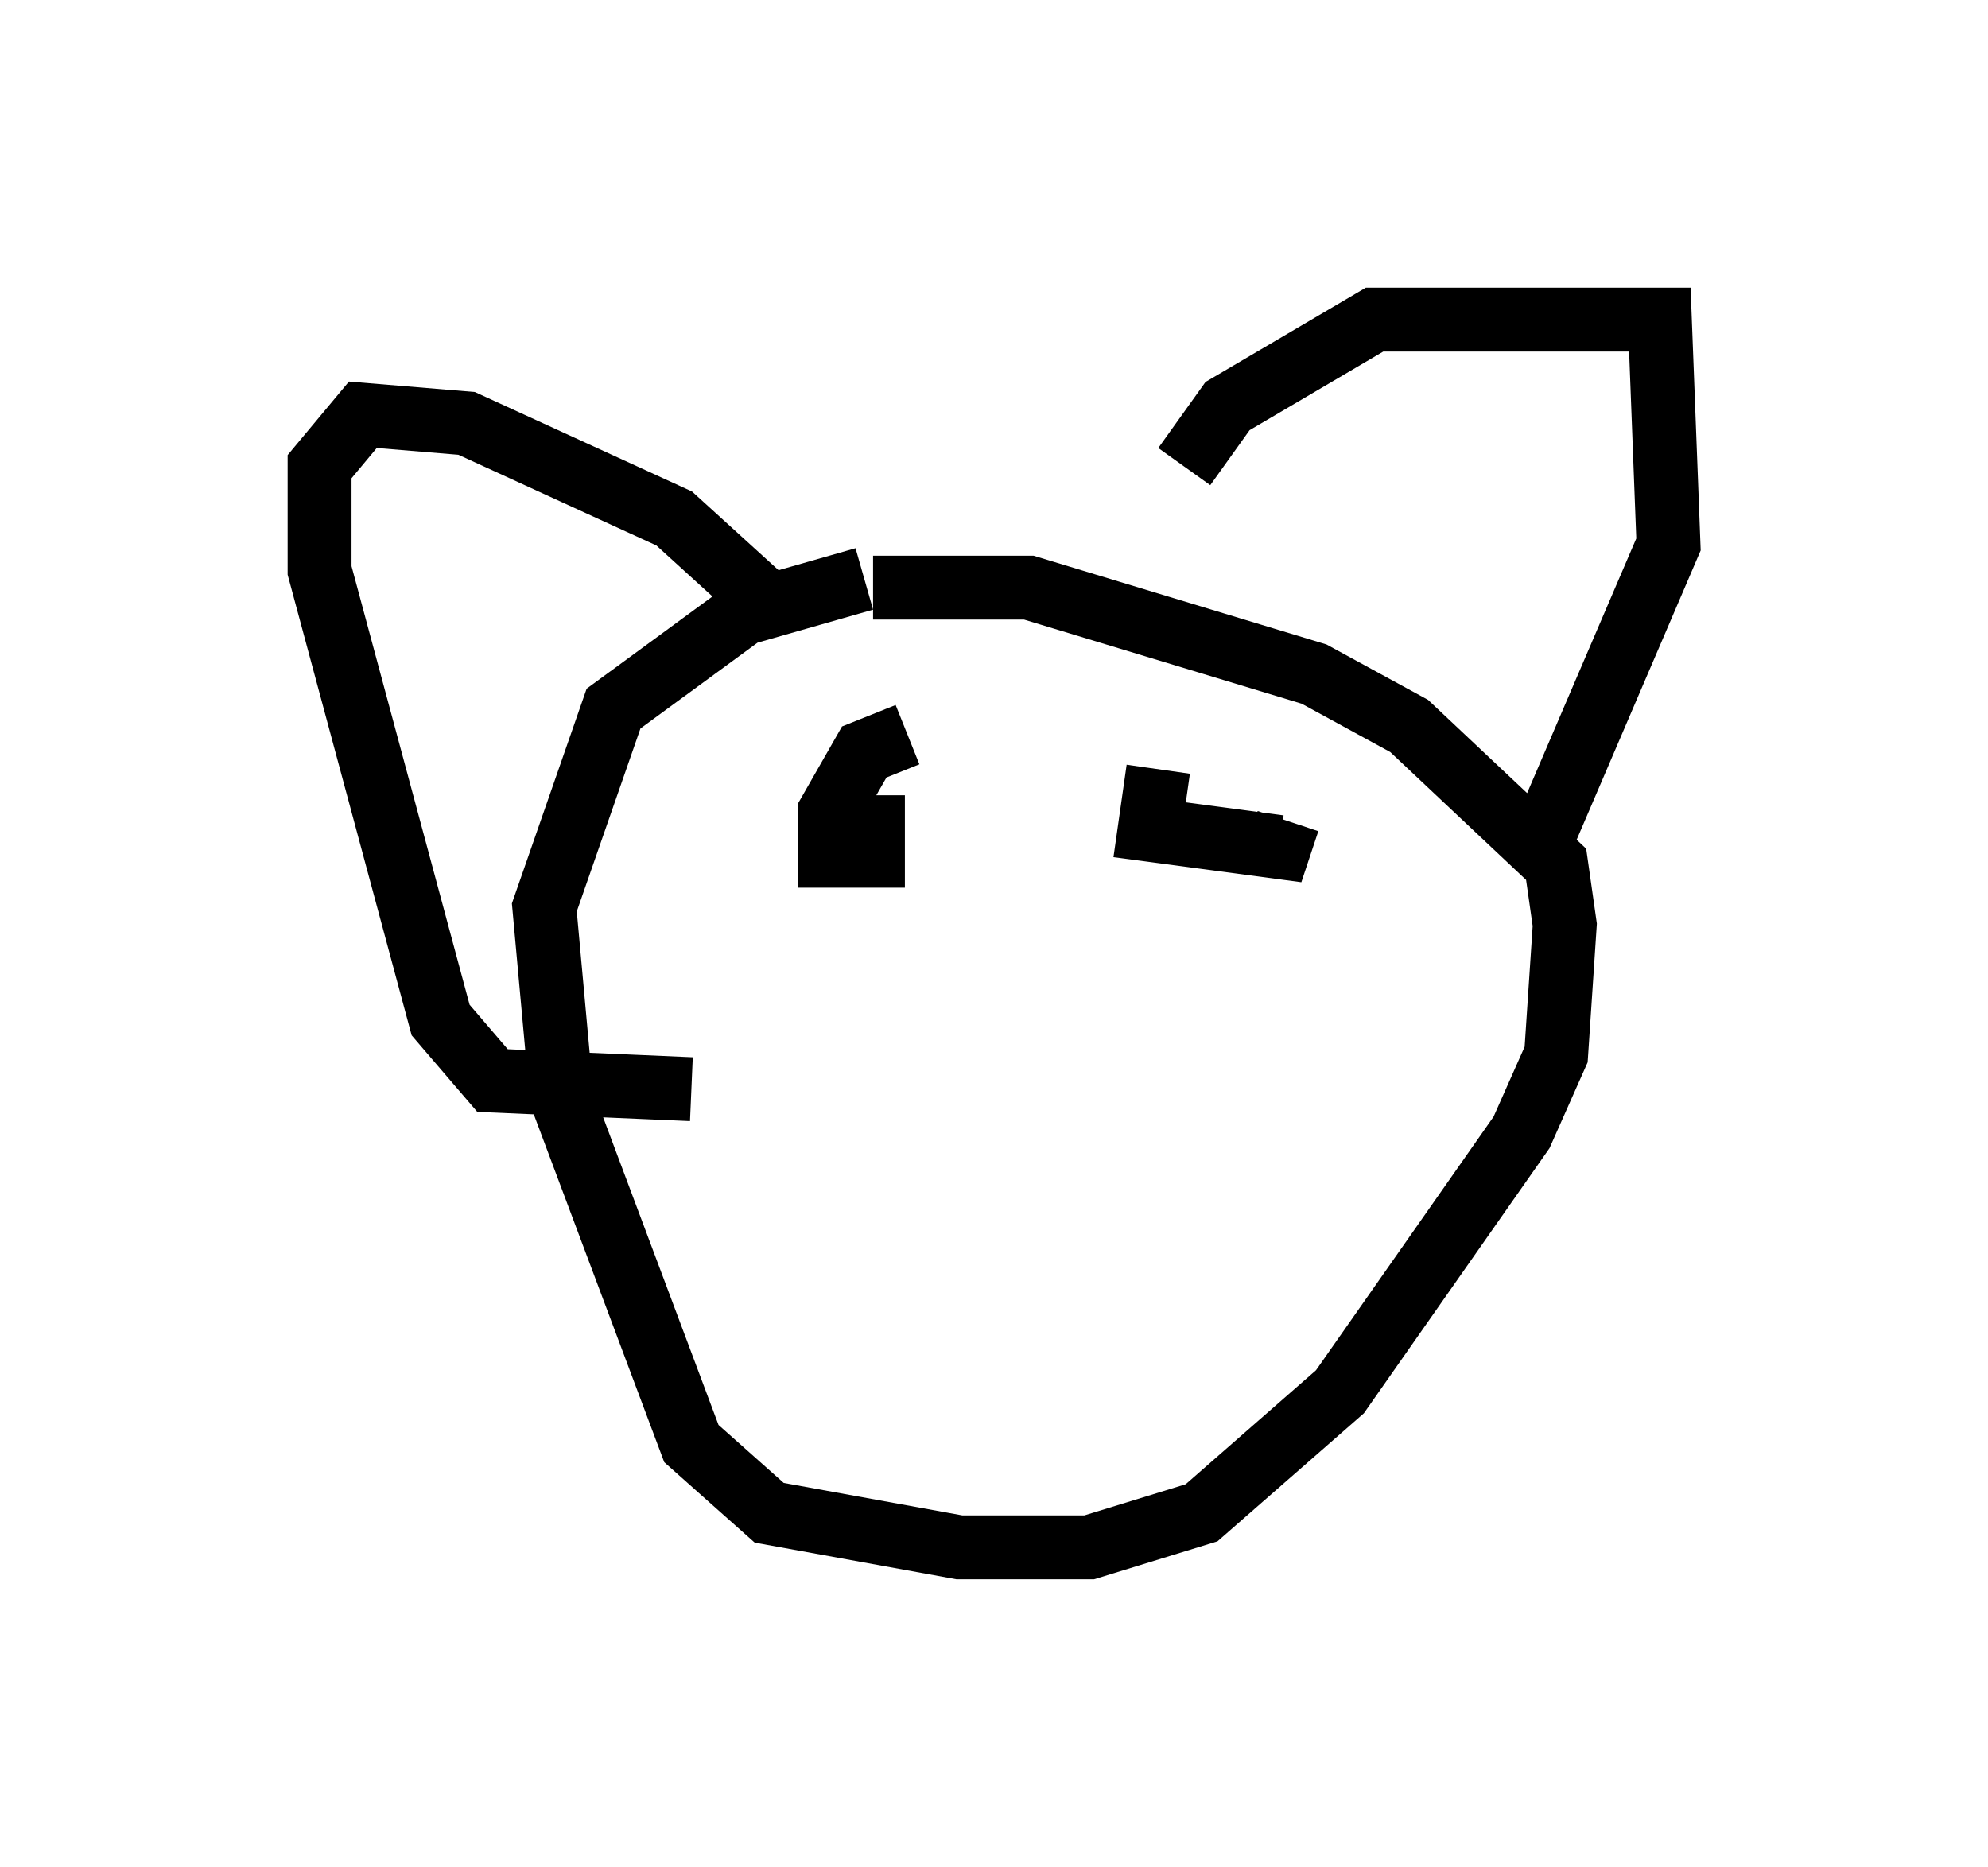 <?xml version="1.0" encoding="utf-8" ?>
<svg baseProfile="full" height="29.215" version="1.1" width="31.109" xmlns="http://www.w3.org/2000/svg" xmlns:ev="http://www.w3.org/2001/xml-events" xmlns:xlink="http://www.w3.org/1999/xlink"><defs /><rect fill="white" height="29.215" width="31.109" x="0" y="0" /><path d="M17.043, 9.195 m-3.518, -0.135 l-1.894, 0.541 -2.03, 1.488 l-1.083, 3.112 0.271, 2.977 l2.03, 5.413 1.218, 1.083 l2.977, 0.541 2.03, 0.0 l1.759, -0.541 2.165, -1.894 l2.842, -4.059 0.541, -1.218 l0.135, -2.03 -0.135, -0.947 l-2.3, -2.165 -1.488, -0.812 l-4.465, -1.353 -2.436, 0.0 m-1.624, 0.271 l-1.488, -1.353 -3.248, -1.488 l-1.624, -0.135 -0.677, 0.812 l0.0, 1.624 1.894, 7.036 l0.812, 0.947 3.112, 0.135 m7.713, -9.743 l0.677, -0.947 2.3, -1.353 l4.465, 0.0 0.135, 3.518 l-2.03, 4.736 m-5.954, -1.218 l-0.135, 0.947 2.03, 0.271 l0.135, -0.406 m-5.954, -1.353 l-0.677, 0.271 -0.541, 0.947 l0.0, 0.677 0.677, 0.0 l0.0, -0.947 m6.089, 6.36 l0.0, 0.0 " fill="none" stroke="black" stroke-width="1" /></svg>